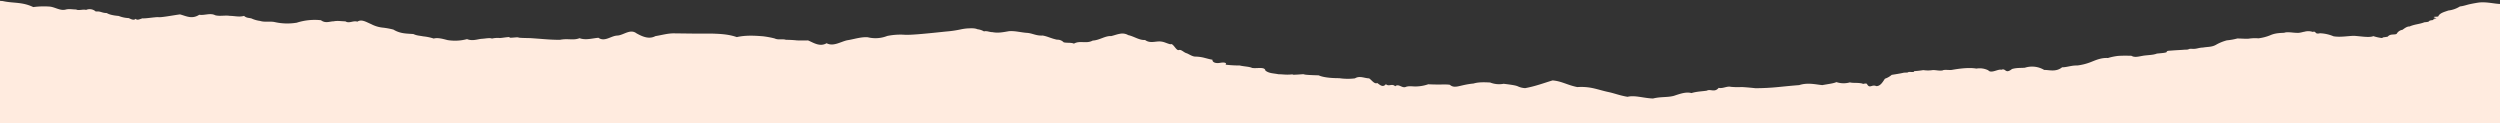 <svg id="elements" xmlns="http://www.w3.org/2000/svg" viewBox="0 0 1260 62"><rect x="0" y="0" width="1260" height="62" fill="#333333" stroke="none"/><defs><style>.cls-1{fill:#ffebdf;}</style></defs><title>rip-home-video</title><path class="cls-1" d="M1249.57,1.25c-1.5.2-3.06.49-4.68.83s-3.32,1-5.08,1.16A13.79,13.79,0,0,1,1234,5.29c-2.16.76-4.43,1.29-5.13,3-1.06.3-4-.06-.85.93-1.6.32-2.59.62-.85.79-5,.44-1,.9-5.26,1.21-2.56,1-5,1-7.46,2.12-1.4-.06-2.62,1-3.64,1.7a3.94,3.94,0,0,0-2.88,2c-1.08.71-3.1-.2-4.49,1.41-.78.24-1.91.27-2.74.47,1,.57-2.52,0-4.52-.71-2.09.88-6.14.07-9.74-.15-3.28.06-6.82.81-10.34.23a19.51,19.51,0,0,0-6.86-1.53c-2.85.71-1.64-1.26-3.62-.68a7.13,7.13,0,0,0-4.23-.08c-.75.07-2.52.75-4,.54-1.77,0-4.66-.64-6.18,0-4.08.08-5.69.66-7.13,1.28a23.67,23.67,0,0,1-5.85,1.5,20.83,20.83,0,0,0-4.79.16c-1.5.16-3.83-.09-5.86-.08a30,30,0,0,1-5.22.93,23,23,0,0,0-5.07,2c-2.37,1.48-4.07,1.15-7,1.64-2.51.09-3.06.79-5.43.64s-1,.48-3.65.42c-1.65.16-4.26.25-6.93.46-.83.1-2.35,0-2.24.7-.29.46-2.75.59-5,.82-1.76.77-4.77.72-7,1.1s-4.18,1-5.79,0c-2.71-.07-5-.07-6.78.07a29,29,0,0,0-5.07,1.06c-3.39-.23-6.35,1.15-8.51,2A27.88,27.88,0,0,1,1047,33c-3.1-.07-5.3.94-7.71.92-3.15,2.56-6.72,1.23-9,1.34a11.89,11.89,0,0,0-9.74-1.13c-2.15.19-4-.06-6.49.65-3.55,2.77-3-.65-5.38.39-1.57-.53-5.12,2.05-6.59.27a9.79,9.79,0,0,0-6-.87c-3.62-.66-8.62,0-12.37.66-1,.22-3.85-.3-4.66.27-1.86.29-3.38-.25-5-.17a15.49,15.49,0,0,1-4.71,0,41.07,41.07,0,0,1-4.51.52c-.5.16.6.52-1.84.42s.22.33-3.32.34c-.85.15-1.13.33-6.26,1.12A10.12,10.12,0,0,1,950,39.67c-1,1.46-2.23,3.81-4.36,3.73-2.36-1.06-3.28,1.6-4.75-1.19-1.11-.37-1.79.35-2.25-.1-2.44-.58-4.46-.12-6.3-.59a11.44,11.44,0,0,1-6.79-.14c-1.58.72-4,.93-7.08,1.52-3.24-.28-7.29-1.43-11.69,0-3.88.29-7.33.66-10.84,1s-7.08.54-11.19.56c-2.74-.3-5-.49-7-.59a35.14,35.14,0,0,1-5.41-.11c-1.93-.48-4,1-6.12.52-2.08,2.53-4.14.4-6,1.42-2.44.37-5,.39-7.72,1.21-2.74-.73-5.66.33-8.86,1.39-3.2.88-6.68.36-10.53,1.35-4.94-.2-9.15-1.77-12.81-.86-3.66-.58-6.74-1.79-9.46-2.36s-4.9-1.28-7.32-1.84a28.11,28.11,0,0,0-8.54-.7c-5.05-1-7.9-3-12.48-3.36-4.6,1.38-8.51,2.91-13.8,3.89a10,10,0,0,1-3.92-1c-.92-.33-2.31-.64-6.94-1.19a12.33,12.33,0,0,1-6.82-.65c-2.54-.11-5.66-.31-8.32.51-7.26.69-9.3,2.86-12,.64-2.33-.35-4.48.06-10.87-.26a20,20,0,0,1-6,1.1c-1.91.08-3.76-.43-5.49.31-1.78.58-3.51-1.88-5.15-.4-1.64-1.58-3.2.36-4.7-1.06-1.51,1.84-2.95.41-4.35-.58-1.41.73-2.77-1.49-4.12-2.35-2.42-.06-4.73-1.46-7.12,0A28.89,28.89,0,0,1,675,39.4c-6.53,0-9.27-.91-10.37-1.43-8.2-.22-6.82-.48-7.85-.58-4.06.3-5.84.39-5.16.07-3.61.36-4.37,0-7.32-.05-2.56-.52-4.68-.38-6.54-1.84-.29-2.09-4.27-.93-6.68-1.33-1.49-.71-4.31-.73-6.23-1.23a61.93,61.93,0,0,1-7.22-.42c.67-.5.3-1.43-2.64-.93-2.4.44-4-.3-3.93-1.57-1.16-.16-2.44-.55-3.87-.9a18.79,18.79,0,0,0-4.54-.66c-1.52.06-3-1-4.48-1.67-1.44-.28-2.8-2.08-4-1.64-1.43.51-2.85-3.7-4.28-2.9C588.44,22,587,21.22,585.6,21c-2.84-.57-5.67,1.21-8.51-.86-2.81.23-5.63-1.86-8.46-2.44a5.86,5.86,0,0,0-4.25-.66c-1.43.24-2.88.8-4.34,1.15-2.93-.24-6,2.13-9.28,2.25-3.25,1.79-6.51-.2-9.49,1.56-1.34-.66-3.48-.26-5.17-.67A4.39,4.39,0,0,0,532.73,20c-2.91-.6-4.69-1.65-7.2-2.09-3.35.21-5.12-1.17-8-1.35s-6-1.09-9-.84c-2.88.48-5.4,1.07-8.4.47-1.36.06-2.8-.79-4.19-.36a8.21,8.21,0,0,0-3.25-1.08c-1.56-.66-3.31-.49-5.11-.43a24.43,24.43,0,0,0-3.25.47,56.49,56.49,0,0,1-7.66,1.11c-13.89,1.48-17.43,1.67-20.31,1.65a33,33,0,0,0-9.22.58,16.15,16.15,0,0,1-9.79.65c-3.46-.26-6.94,1-10.39,1.52-3.41.77-7,3.29-10.35,1.48-3.4,2-6.62-.28-9.36-1.41q-2.73.07-5.52,0a55.18,55.18,0,0,0-5.61-.31c-1.89-.6-3.79.24-5.71-.69a48.1,48.1,0,0,0-5.8-1.08c-4.56-.37-8.93-.57-13.26.41-4.33-1.51-8.61-1.64-13-1.78-3.16,0-6.31,0-9.45,0l-9.36-.11c-3.13,0-6.14.92-9.21,1.39-3.08,1.65-6.21.46-9.57-1.42-3.13-2.35-6.3.84-9.49,1.14-3.2,0-6.42,3.38-9.66,1.12-3.21.27-6.42,1.34-9.53.2-3.18,1.26-5.82,0-9.86.83-3.4,0-6.22-.21-8.68-.4s-4.05-.31-6.28-.46c-4.3-.07-6.07-.15-6.08-.39-1.24-.13-5.14.61-4.35-.17-1.75.08-3.68.46-4.88.52a12.14,12.14,0,0,0-4,.27c-1.13-.49-3.11,0-5.13.12s-4.64,1.3-7.42.15a23.54,23.54,0,0,1-9.81.5c-2.72-.7-5-1.33-7-.78a24.34,24.34,0,0,0-5.35-1.11c-1.64-.35-3.19-.34-4.84-1.15-3.12-.29-6.53-.05-10.12-2.26a37.11,37.11,0,0,0-5.51-1,16.05,16.05,0,0,1-5.71-1.76c-2.53-1.06-4.81-2.63-6.94-1.23-2.12-.71-4.11,1.09-6.06-.17-2,0-3.88-.42-5.89,0-2,0-4.11,1.19-6.41-.56a29.65,29.65,0,0,0-12.2,1.25,28.85,28.85,0,0,1-11.18-.33c-2.35-.48-4.87.2-7.33-.57a15.19,15.19,0,0,1-3.77-1C126,8.82,124.49,9.37,123,8c-2.4.73-4.71,0-7.17,0-2.3-.41-5.11.33-7.4-.33-2.46-1.29-5.4.22-8-.23-3.71,2.38-6.55.66-9.71-.19-4.15.57-9.67,1.67-11.07,1.38-1.8,0-6.75.82-7.8.6-1.93.6-2.57,1.07-3.55.25-.8,1-2.44.07-3.43-.36a15.12,15.12,0,0,1-5.05-1.08c-3.3-.28-5-.85-6-1.46-2.7-.06-2.89-1-5.56-.78A4.58,4.58,0,0,0,43.37,5c-1.49-.48-3.75.5-5-.22-1.71,0-3.37-.4-5.11,0-2.79.88-5.53-1.26-8.29-1.46a40.22,40.22,0,0,0-8.21.25C11.12.85,6.62,1.73,1.38.53.92.51.46.47,0,.43V62H1260V2C1256.91,1.88,1253.42.9,1249.57,1.25Z"/></svg>